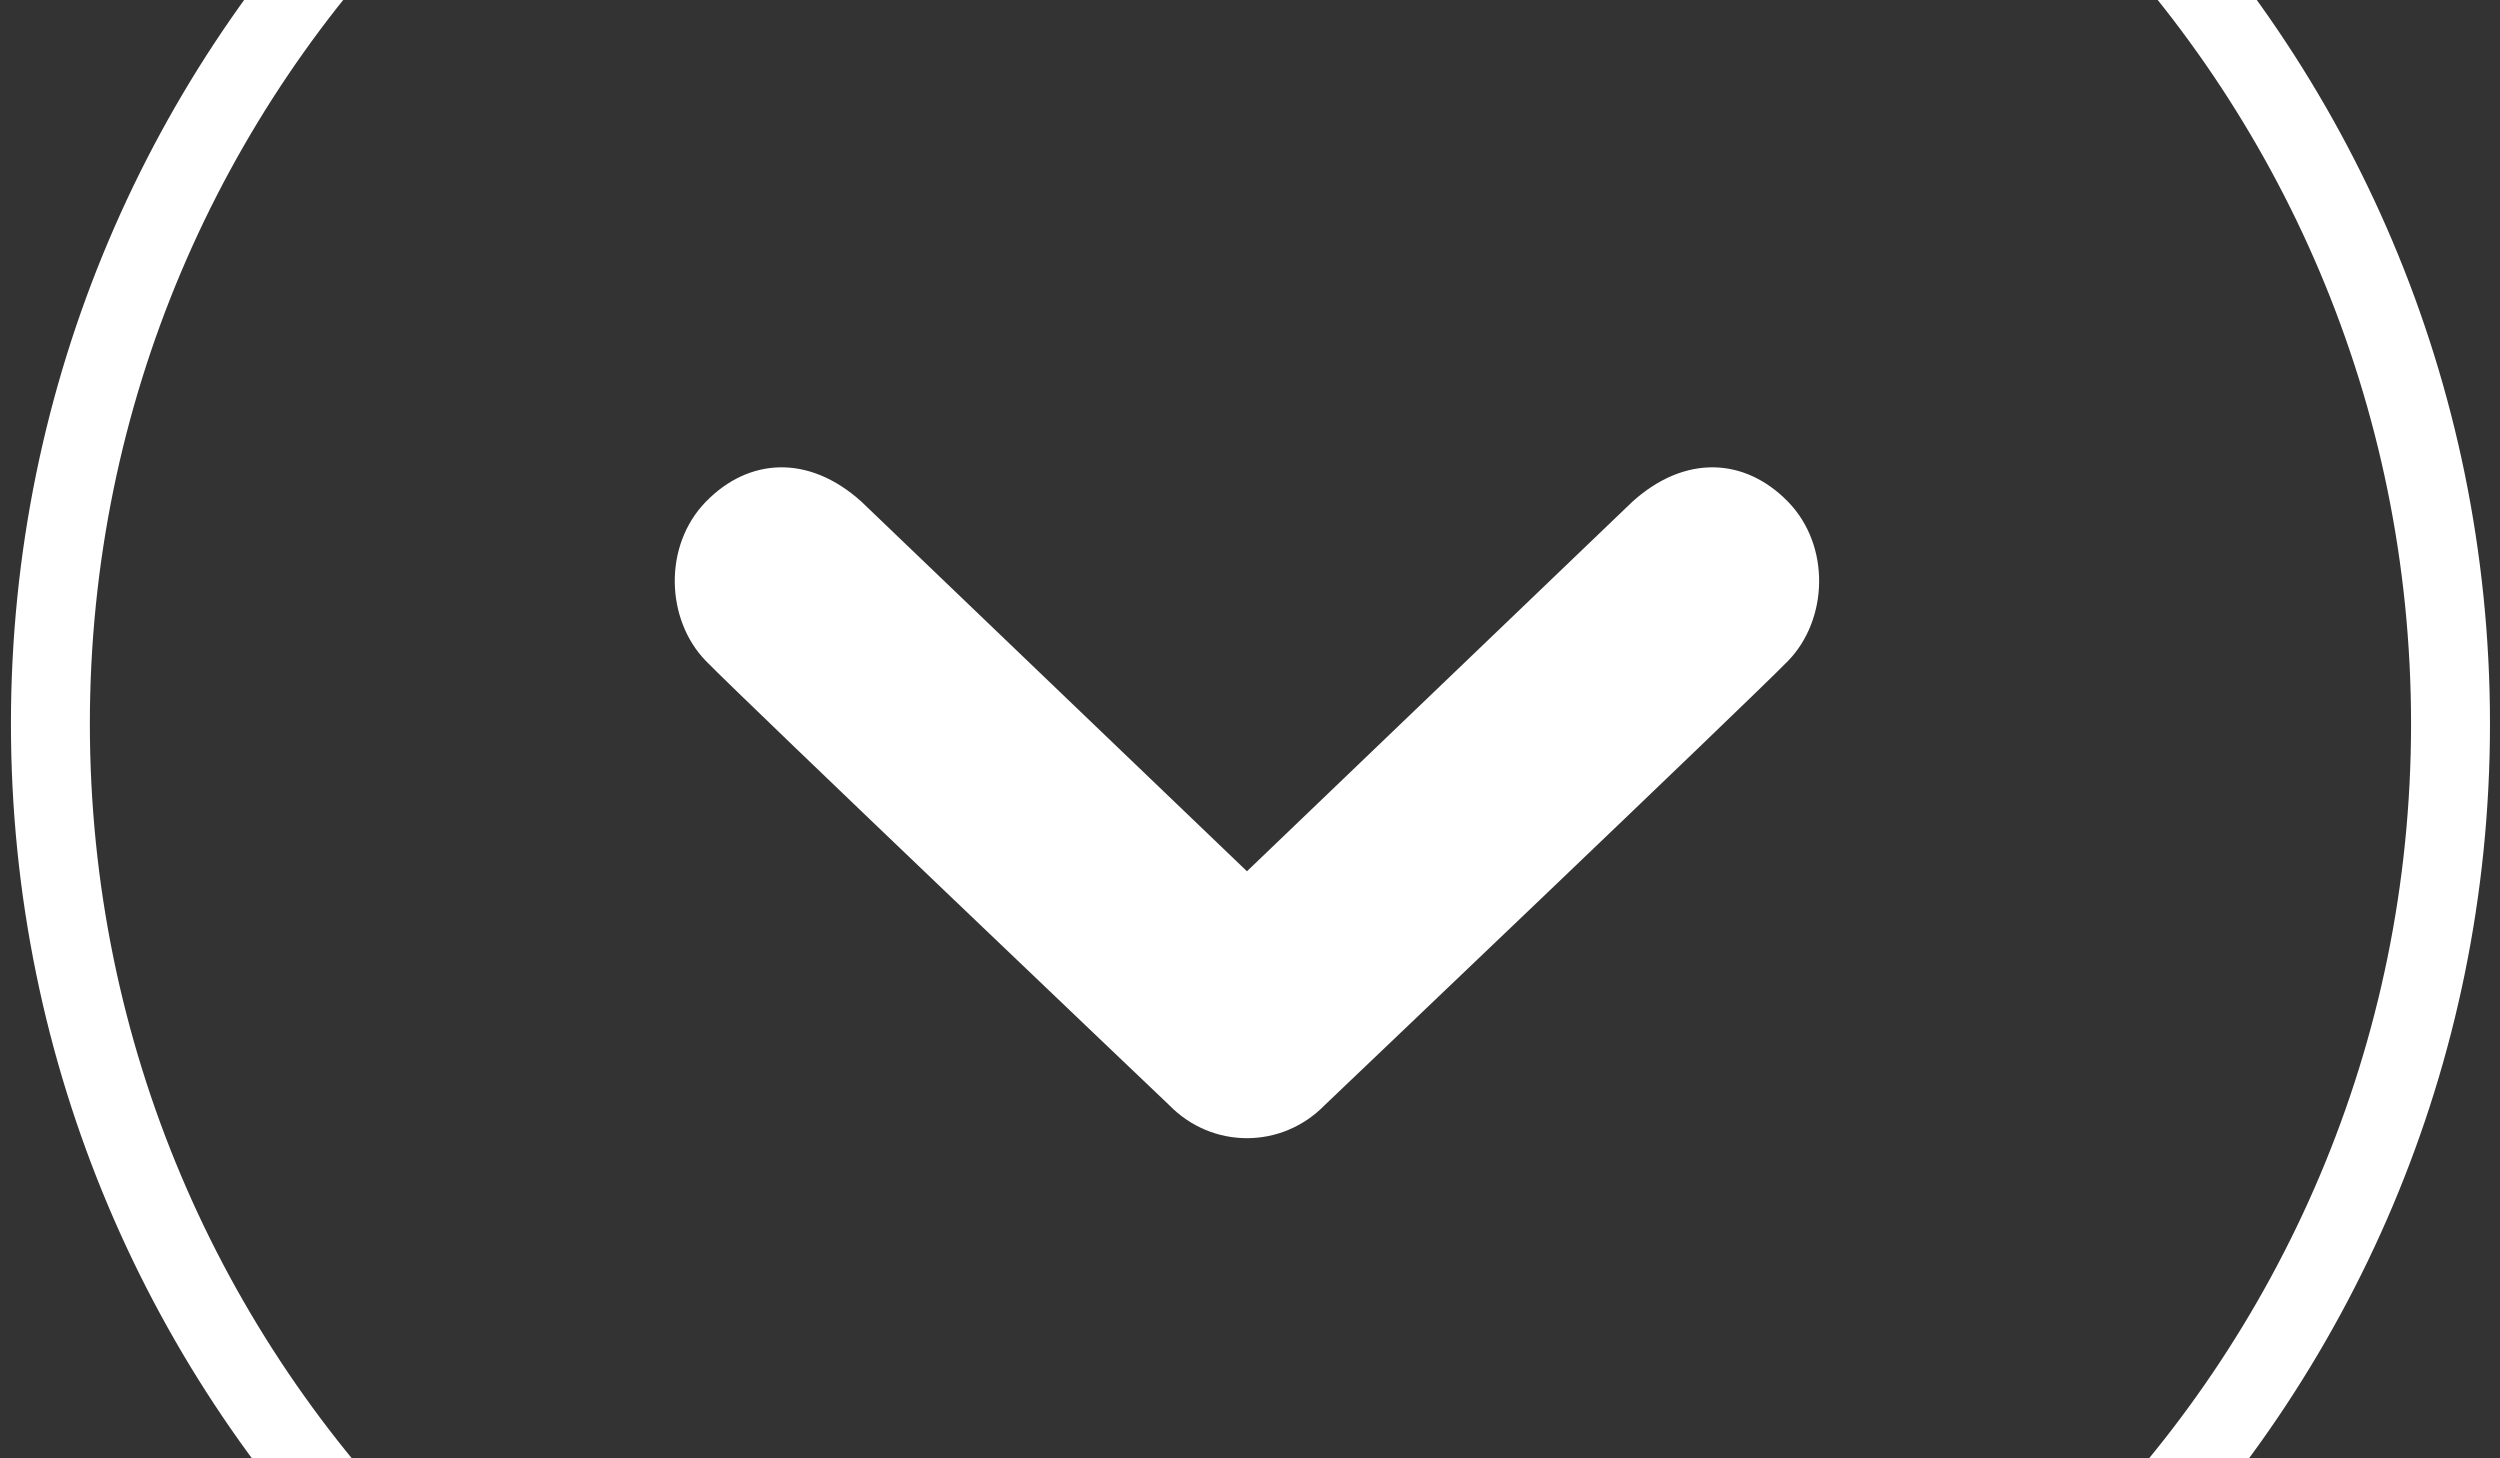 <?xml version="1.0" encoding="utf-8"?>
<!-- Generator: Adobe Illustrator 16.0.4, SVG Export Plug-In . SVG Version: 6.00 Build 0)  -->
<!DOCTYPE svg PUBLIC "-//W3C//DTD SVG 1.1//EN" "http://www.w3.org/Graphics/SVG/1.1/DTD/svg11.dtd">
<svg version="1.1" id="Layer_1" xmlns="http://www.w3.org/2000/svg" xmlns:xlink="http://www.w3.org/1999/xlink" x="0px" y="0px"
	 width="960px" height="560px" viewBox="0 0 960 560" enable-background="new 0 0 960 560" xml:space="preserve">
<rect x="0" y="0" width="960" height="560" fill="#333333" stroke="none"/>
<path fill="#FFFFFF" d="M686.564,253.833C671.13,269.66,508.679,424.379,508.679,424.379c-8.241,8.45-19.044,12.683-29.847,12.683
	c-10.817,0-21.621-4.232-29.848-12.683c0,0-162.451-154.719-177.902-170.546c-15.433-15.834-16.484-44.304,0-61.204
	c16.471-16.891,39.482-18.23,59.696,0l148.054,141.941L626.87,192.628c20.228-18.23,43.226-16.891,59.694,0
	C703.062,209.529,702.015,237.999,686.564,253.833z"/>
<path fill="none" stroke="#FFFFFF" stroke-width="30.306" stroke-miterlimit="10" d="M941,277.946
	c0,254.503-206.32,460.822-460.822,460.822c-254.506,0-460.822-206.319-460.822-460.822c0-254.506,206.316-460.822,460.822-460.822
	C734.68-182.876,941,23.44,941,277.946z"/>
</svg>

